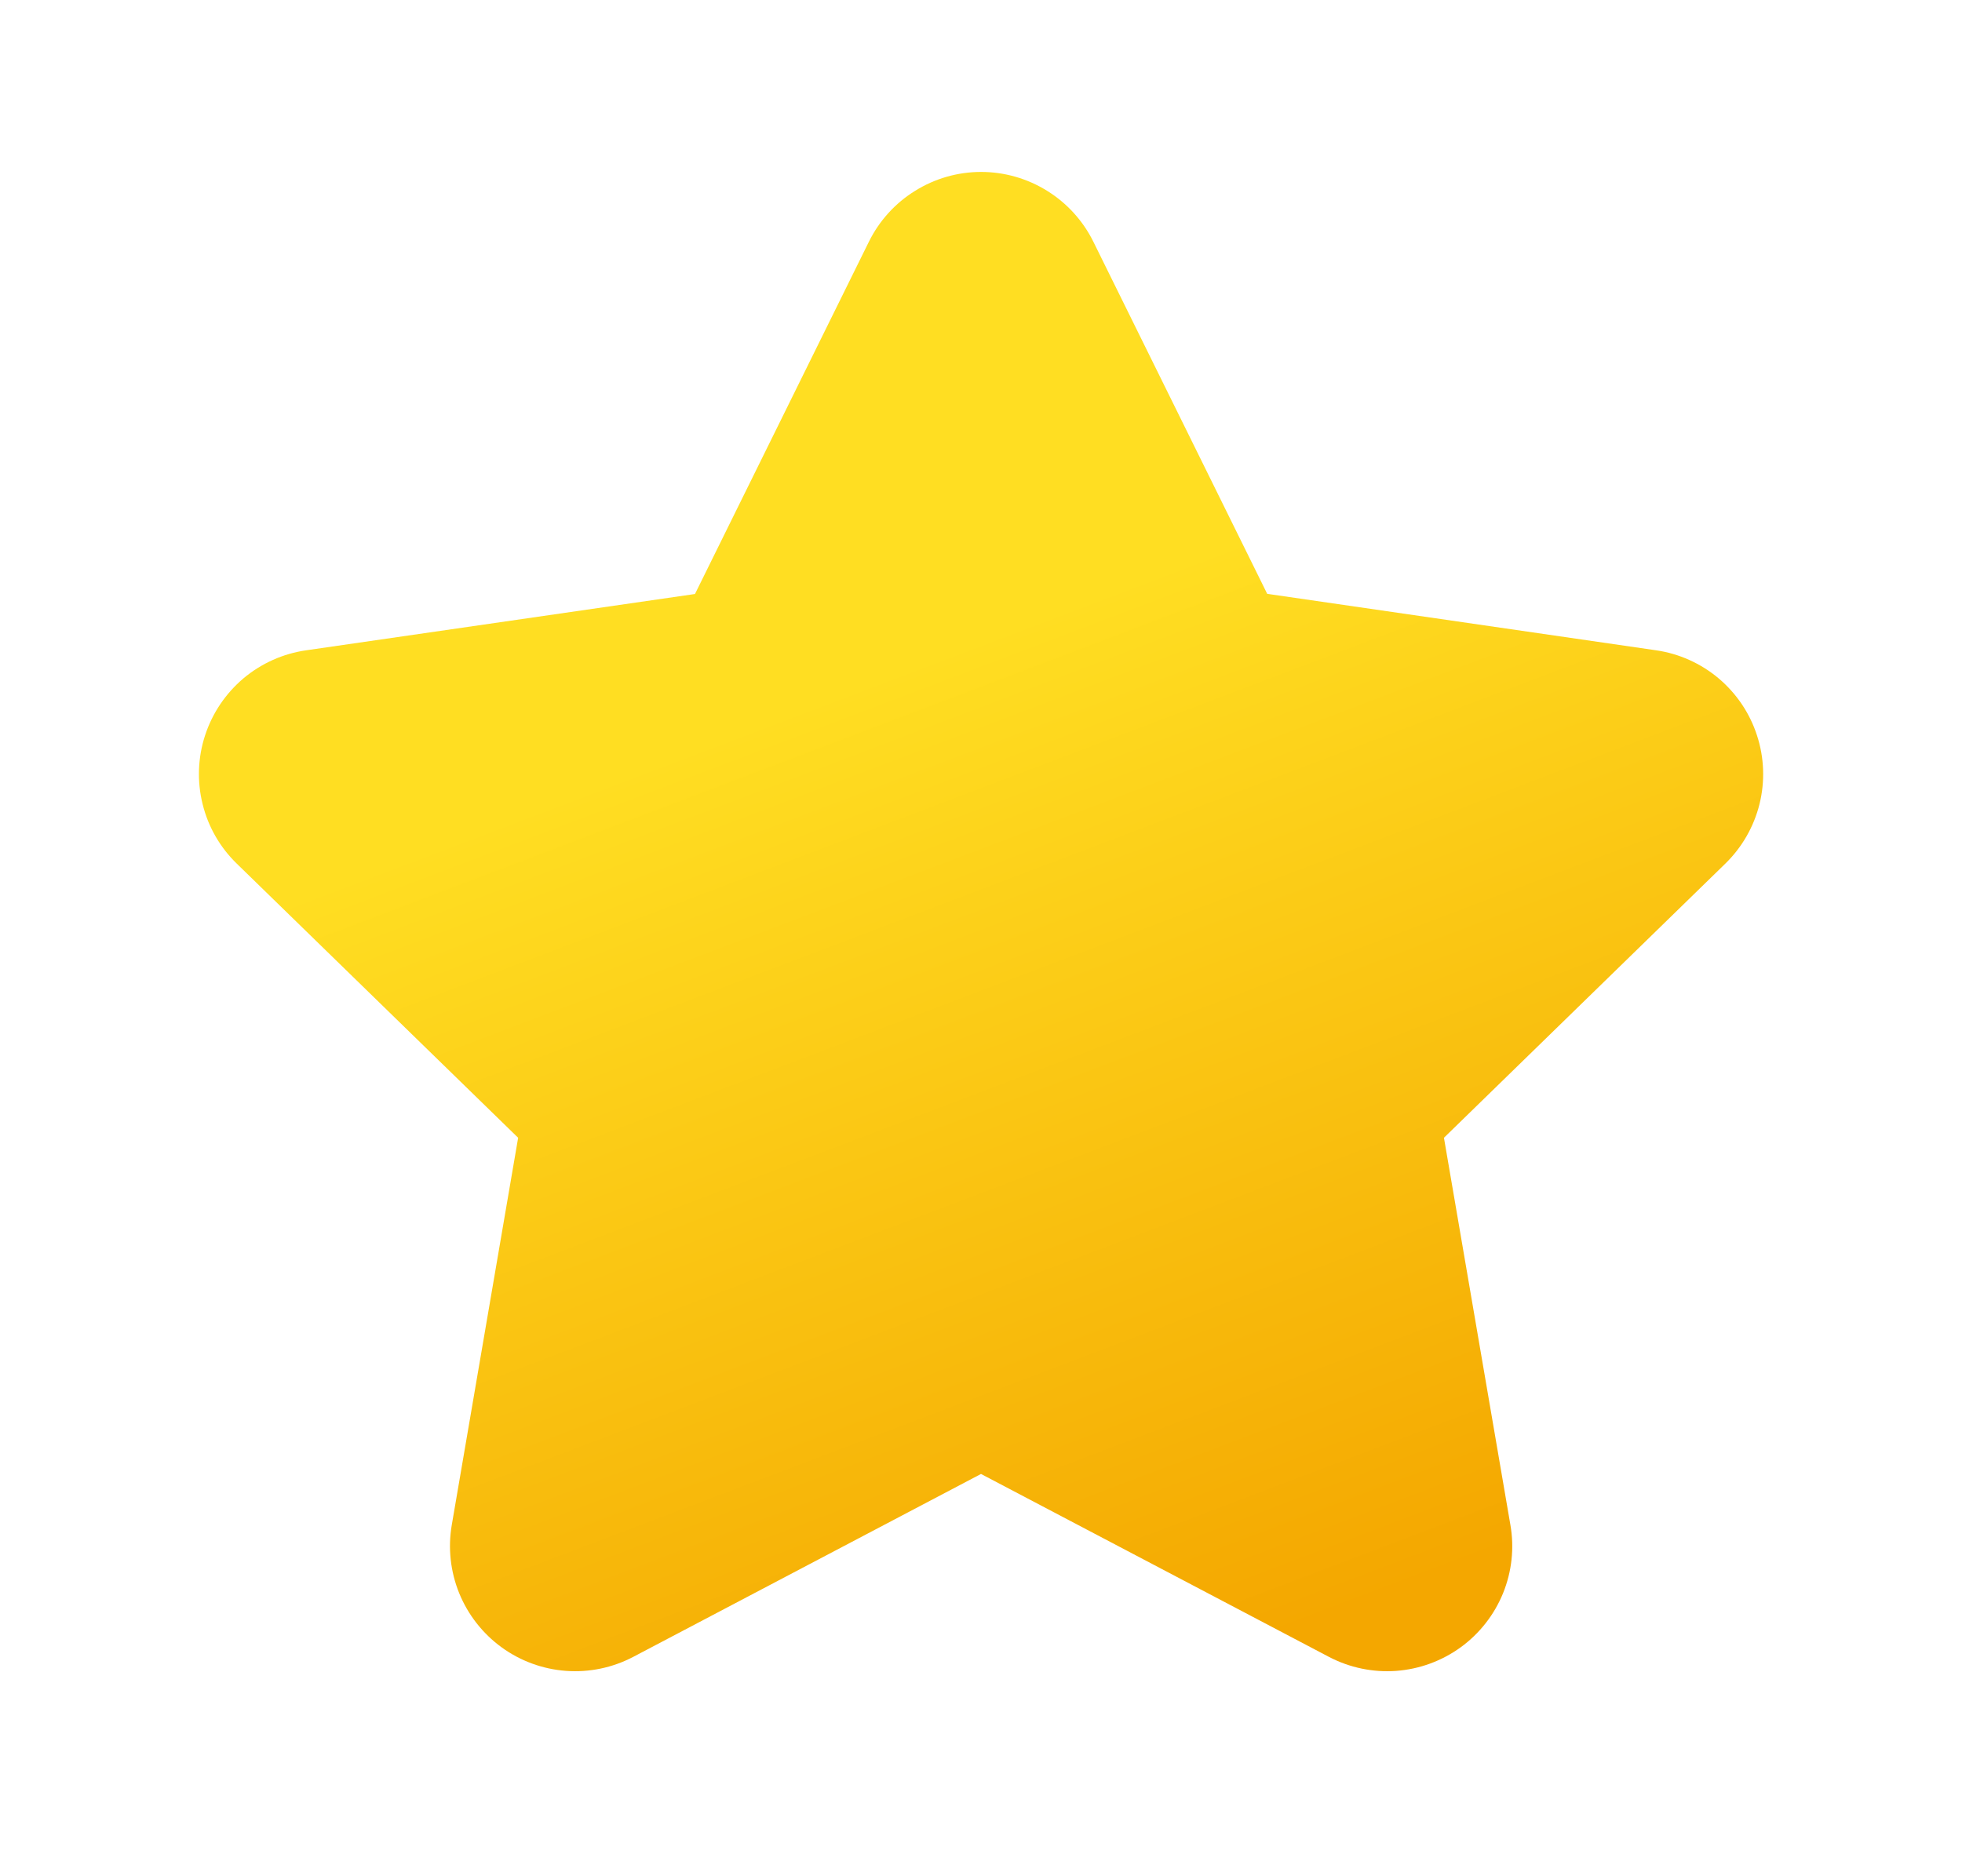 <svg width="23" height="22" viewBox="0 0 23 22" fill="none" xmlns="http://www.w3.org/2000/svg">
<path d="M10.186 2.834C10.307 2.589 10.494 2.382 10.727 2.238C10.959 2.093 11.227 2.016 11.501 2.016C11.775 2.016 12.043 2.093 12.276 2.238C12.508 2.382 12.696 2.589 12.817 2.834L14.855 6.963L19.413 7.625C19.684 7.664 19.939 7.779 20.148 7.955C20.357 8.132 20.513 8.363 20.597 8.624C20.682 8.884 20.692 9.163 20.626 9.429C20.56 9.694 20.421 9.936 20.225 10.127L16.927 13.341L17.706 17.881C17.753 18.15 17.723 18.427 17.62 18.681C17.517 18.934 17.345 19.154 17.124 19.315C16.902 19.476 16.64 19.572 16.368 19.592C16.095 19.612 15.822 19.555 15.579 19.428L11.5 17.283L7.423 19.428C7.181 19.555 6.908 19.612 6.635 19.592C6.362 19.572 6.1 19.476 5.879 19.315C5.658 19.154 5.486 18.934 5.383 18.681C5.28 18.427 5.25 18.15 5.296 17.881L6.074 13.341L2.776 10.127C2.579 9.936 2.44 9.694 2.375 9.428C2.309 9.162 2.319 8.883 2.404 8.623C2.489 8.362 2.645 8.131 2.854 7.954C3.064 7.778 3.318 7.664 3.59 7.625L8.147 6.965L10.186 2.834Z" fill="url(#paint0_linear_983_615)"/>
<defs>
<linearGradient id="paint0_linear_983_615" x1="10.543" y1="7.824" x2="14.88" y2="19.238" gradientUnits="userSpaceOnUse">
<stop stop-color="#FFDE22"/>
<stop offset="1" stop-color="#F4A700"/>
</linearGradient>
</defs>
</svg>
